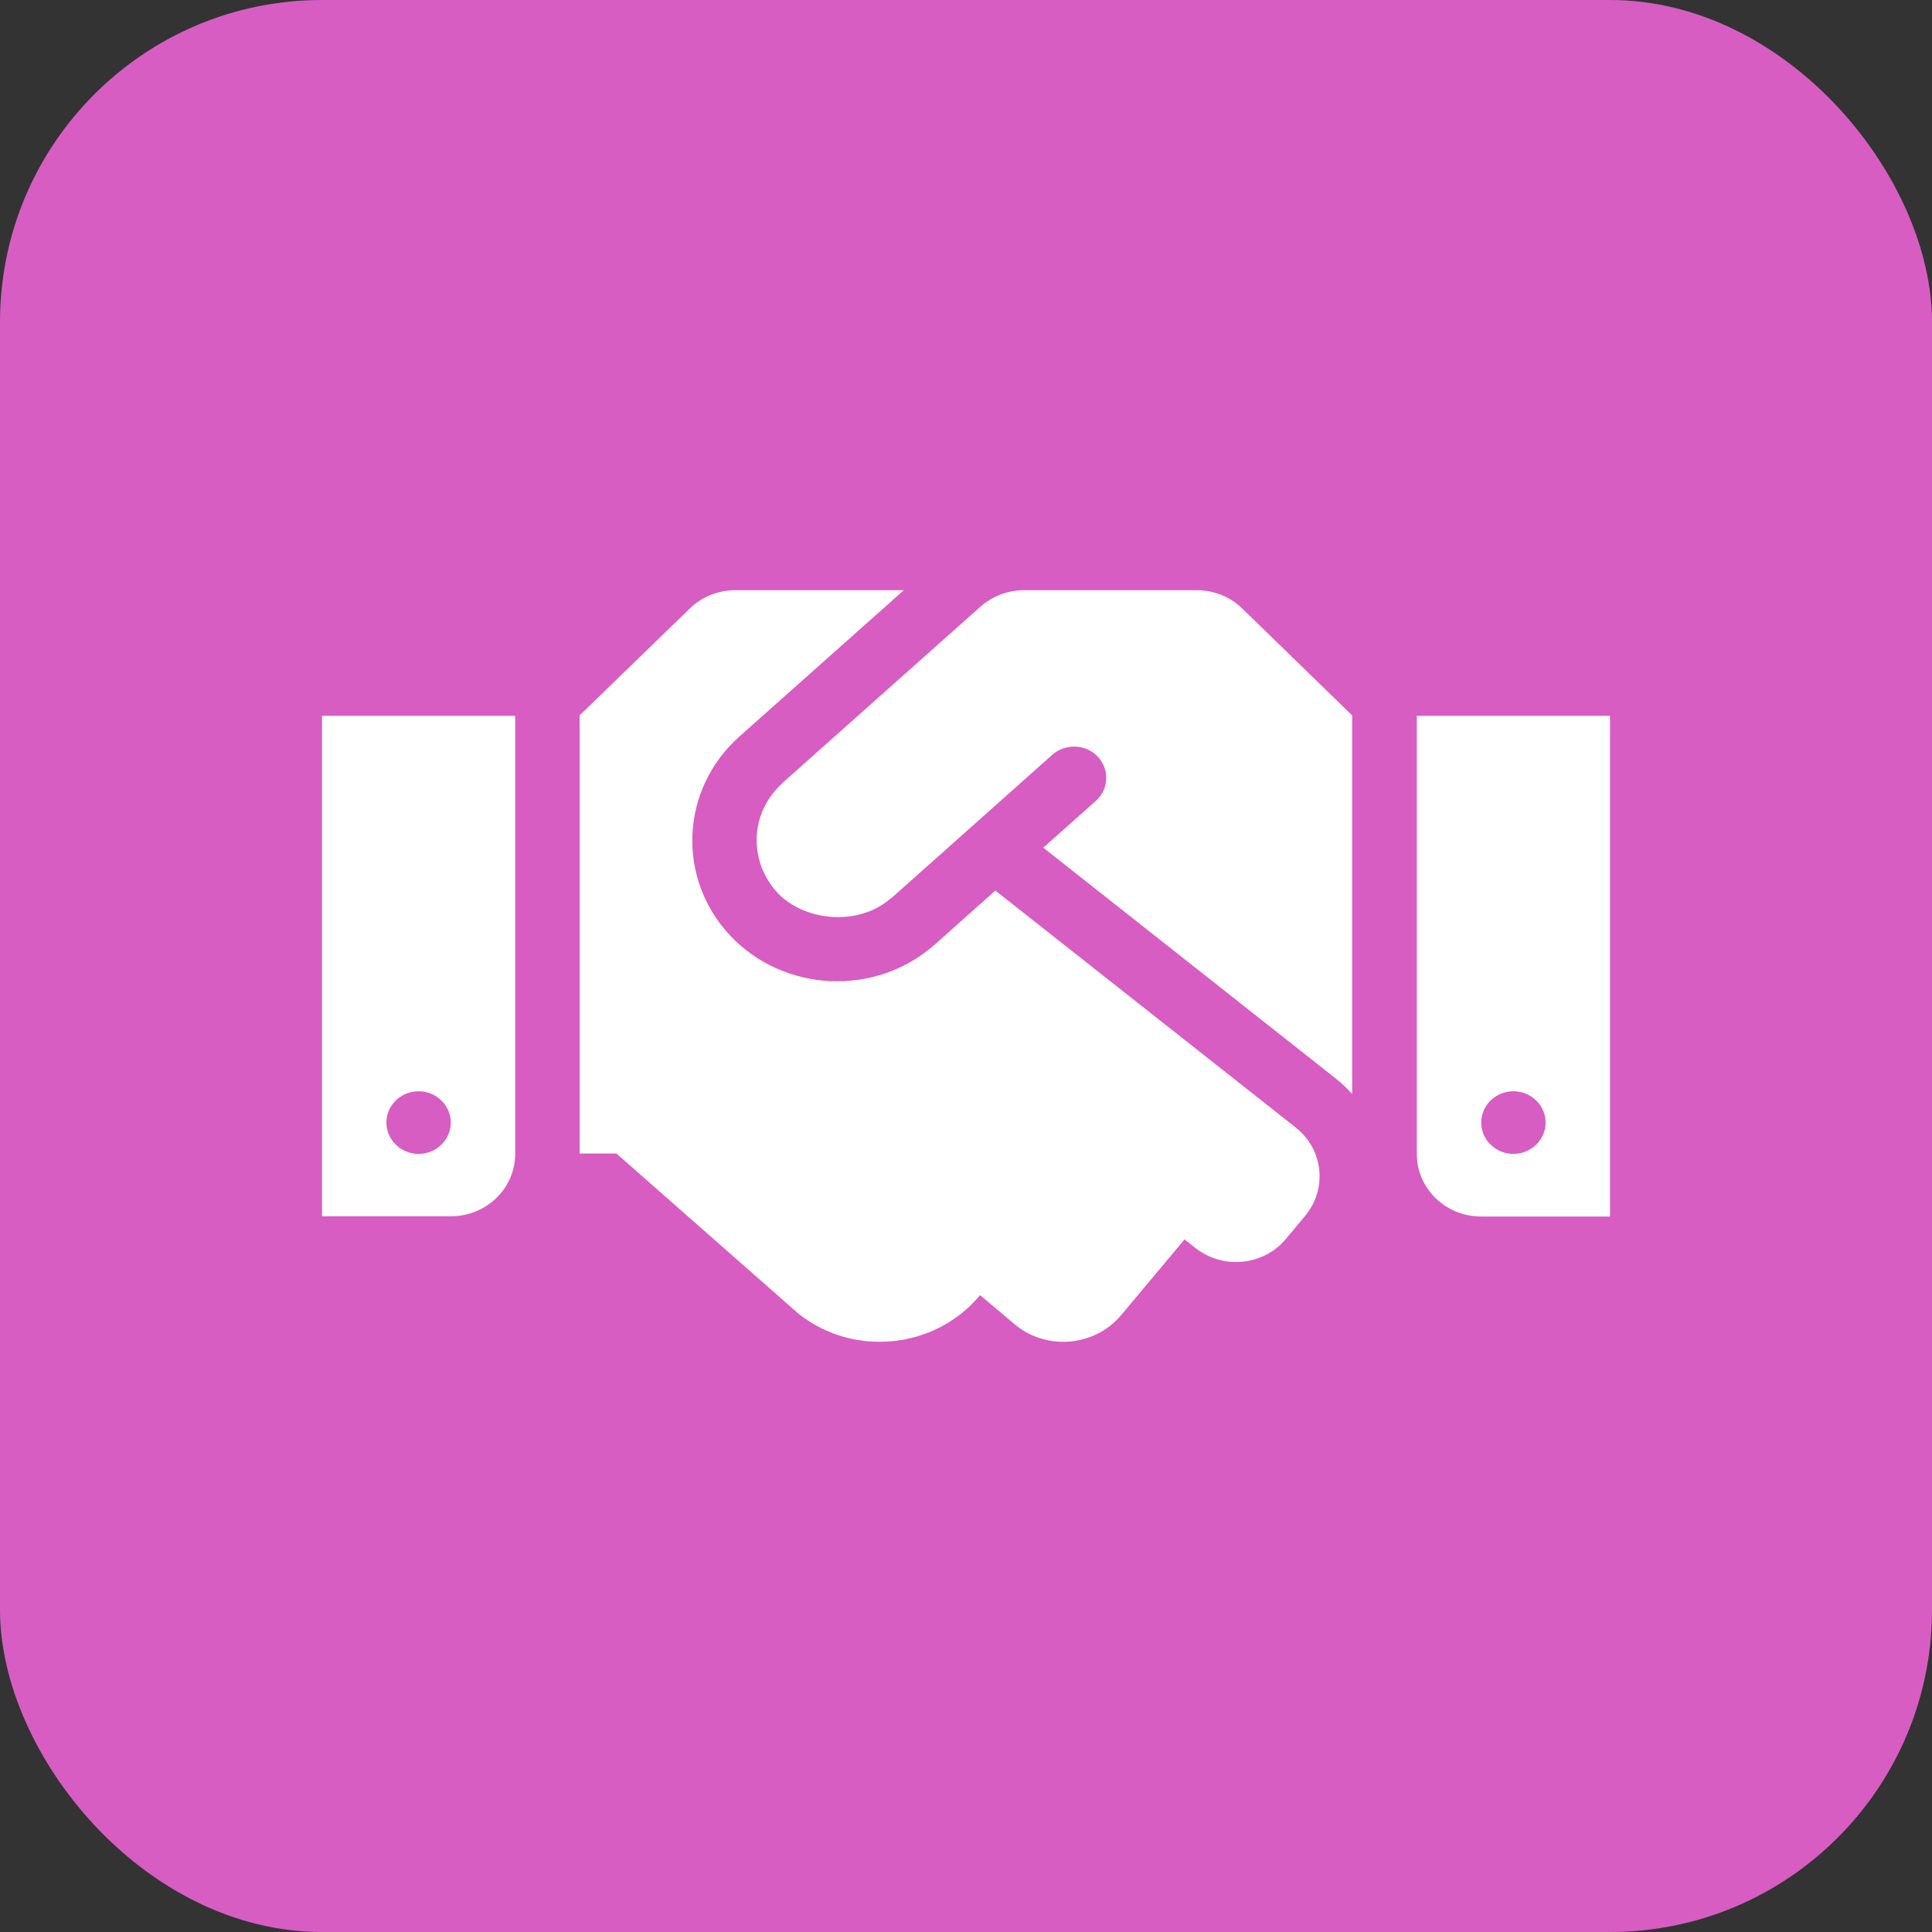 <svg width="24" height="24" viewBox="0 0 24 24" fill="none" xmlns="http://www.w3.org/2000/svg">
<rect x="0" y="0" width="24" height="24" fill="#333333" stroke="none"/>
<rect width="24" height="24" rx="4" fill="#D75DC3"/>
<path d="M14.867 7.332H12.72C12.52 7.332 12.328 7.405 12.18 7.536L9.723 9.723C9.72 9.726 9.717 9.731 9.715 9.733C9.3 10.112 9.307 10.717 9.662 11.094C9.98 11.432 10.648 11.522 11.065 11.16C11.068 11.157 11.072 11.157 11.075 11.155L13.072 9.376C13.235 9.232 13.49 9.242 13.637 9.4C13.787 9.558 13.775 9.804 13.613 9.949L12.96 10.53L16.6 13.403C16.672 13.461 16.738 13.525 16.797 13.59V8.887L15.432 7.56C15.285 7.414 15.08 7.332 14.867 7.332ZM17.6 8.892V14.334C17.6 14.764 17.957 15.112 18.4 15.112H20V8.892H17.6ZM18.8 14.334C18.58 14.334 18.4 14.159 18.4 13.945C18.4 13.731 18.58 13.556 18.8 13.556C19.02 13.556 19.2 13.731 19.2 13.945C19.2 14.159 19.02 14.334 18.8 14.334ZM4 15.109H5.6C6.043 15.109 6.4 14.762 6.4 14.332V8.892H4V15.109ZM5.2 13.556C5.42 13.556 5.6 13.731 5.6 13.945C5.6 14.159 5.42 14.334 5.2 14.334C4.98 14.334 4.8 14.159 4.8 13.945C4.8 13.729 4.98 13.556 5.2 13.556ZM16.098 14.008L12.365 11.063L11.615 11.731C10.873 12.39 9.735 12.326 9.072 11.624C8.4 10.909 8.453 9.804 9.182 9.152L11.227 7.332H9.133C8.92 7.332 8.717 7.414 8.568 7.56L7.2 8.887V14.329H7.657L9.92 16.32C10.605 16.862 11.613 16.76 12.17 16.094L12.175 16.089L12.623 16.466C13.02 16.782 13.607 16.721 13.93 16.334L14.715 15.396L14.85 15.503C15.193 15.773 15.697 15.724 15.975 15.389L16.212 15.105C16.492 14.769 16.44 14.281 16.098 14.008Z" fill="white"/>
</svg>
